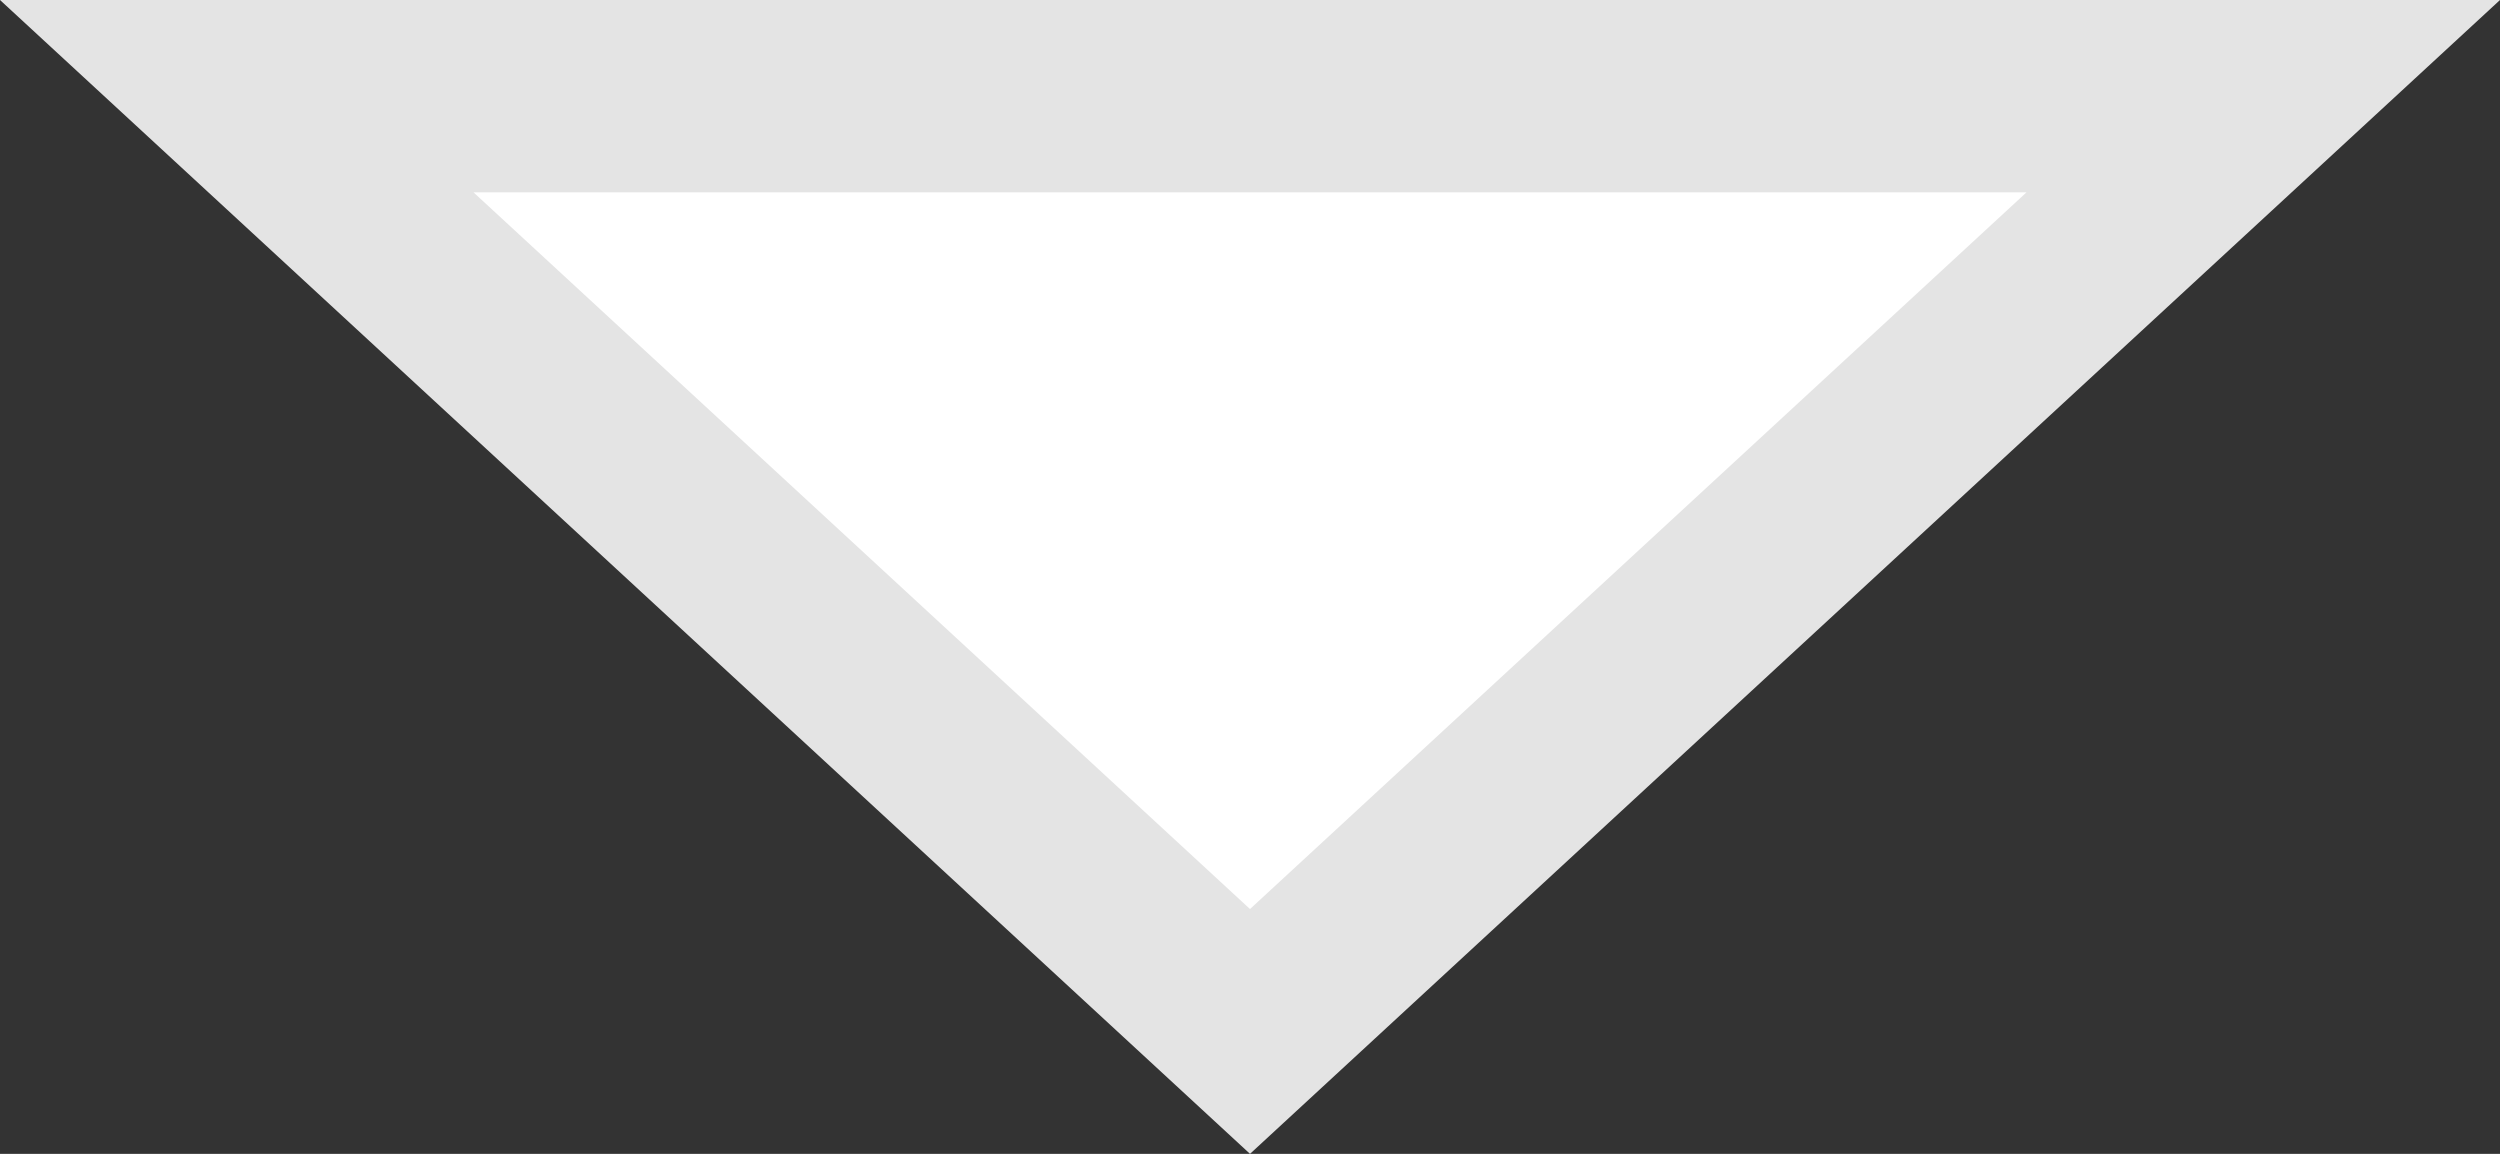 ﻿<?xml version="1.0" encoding="utf-8"?>
<svg version="1.1" xmlns:xlink="http://www.w3.org/1999/xlink" width="13px" height="6px" xmlns="http://www.w3.org/2000/svg">
  <rect width="100%" height="100%" fill="#333333" stroke="none"/>
  <g transform="matrix(1 0 0 1 -1183 -3999 )">
    <path d="M 1184.231 3999.5  L 1189.5 4004.364  L 1194.769 3999.5  L 1184.231 3999.5  Z " fill-rule="nonzero" fill="#ffffff" stroke="none" />
    <path d="M 1183 3999  L 1189.5 4005  L 1196 3999  L 1183 3999  Z M 1189.5 4003.727  L 1185.462 4000  L 1193.538 4000  L 1189.5 4003.727  Z " fill-rule="nonzero" fill="#e4e4e4" stroke="none" />
  </g>
</svg>